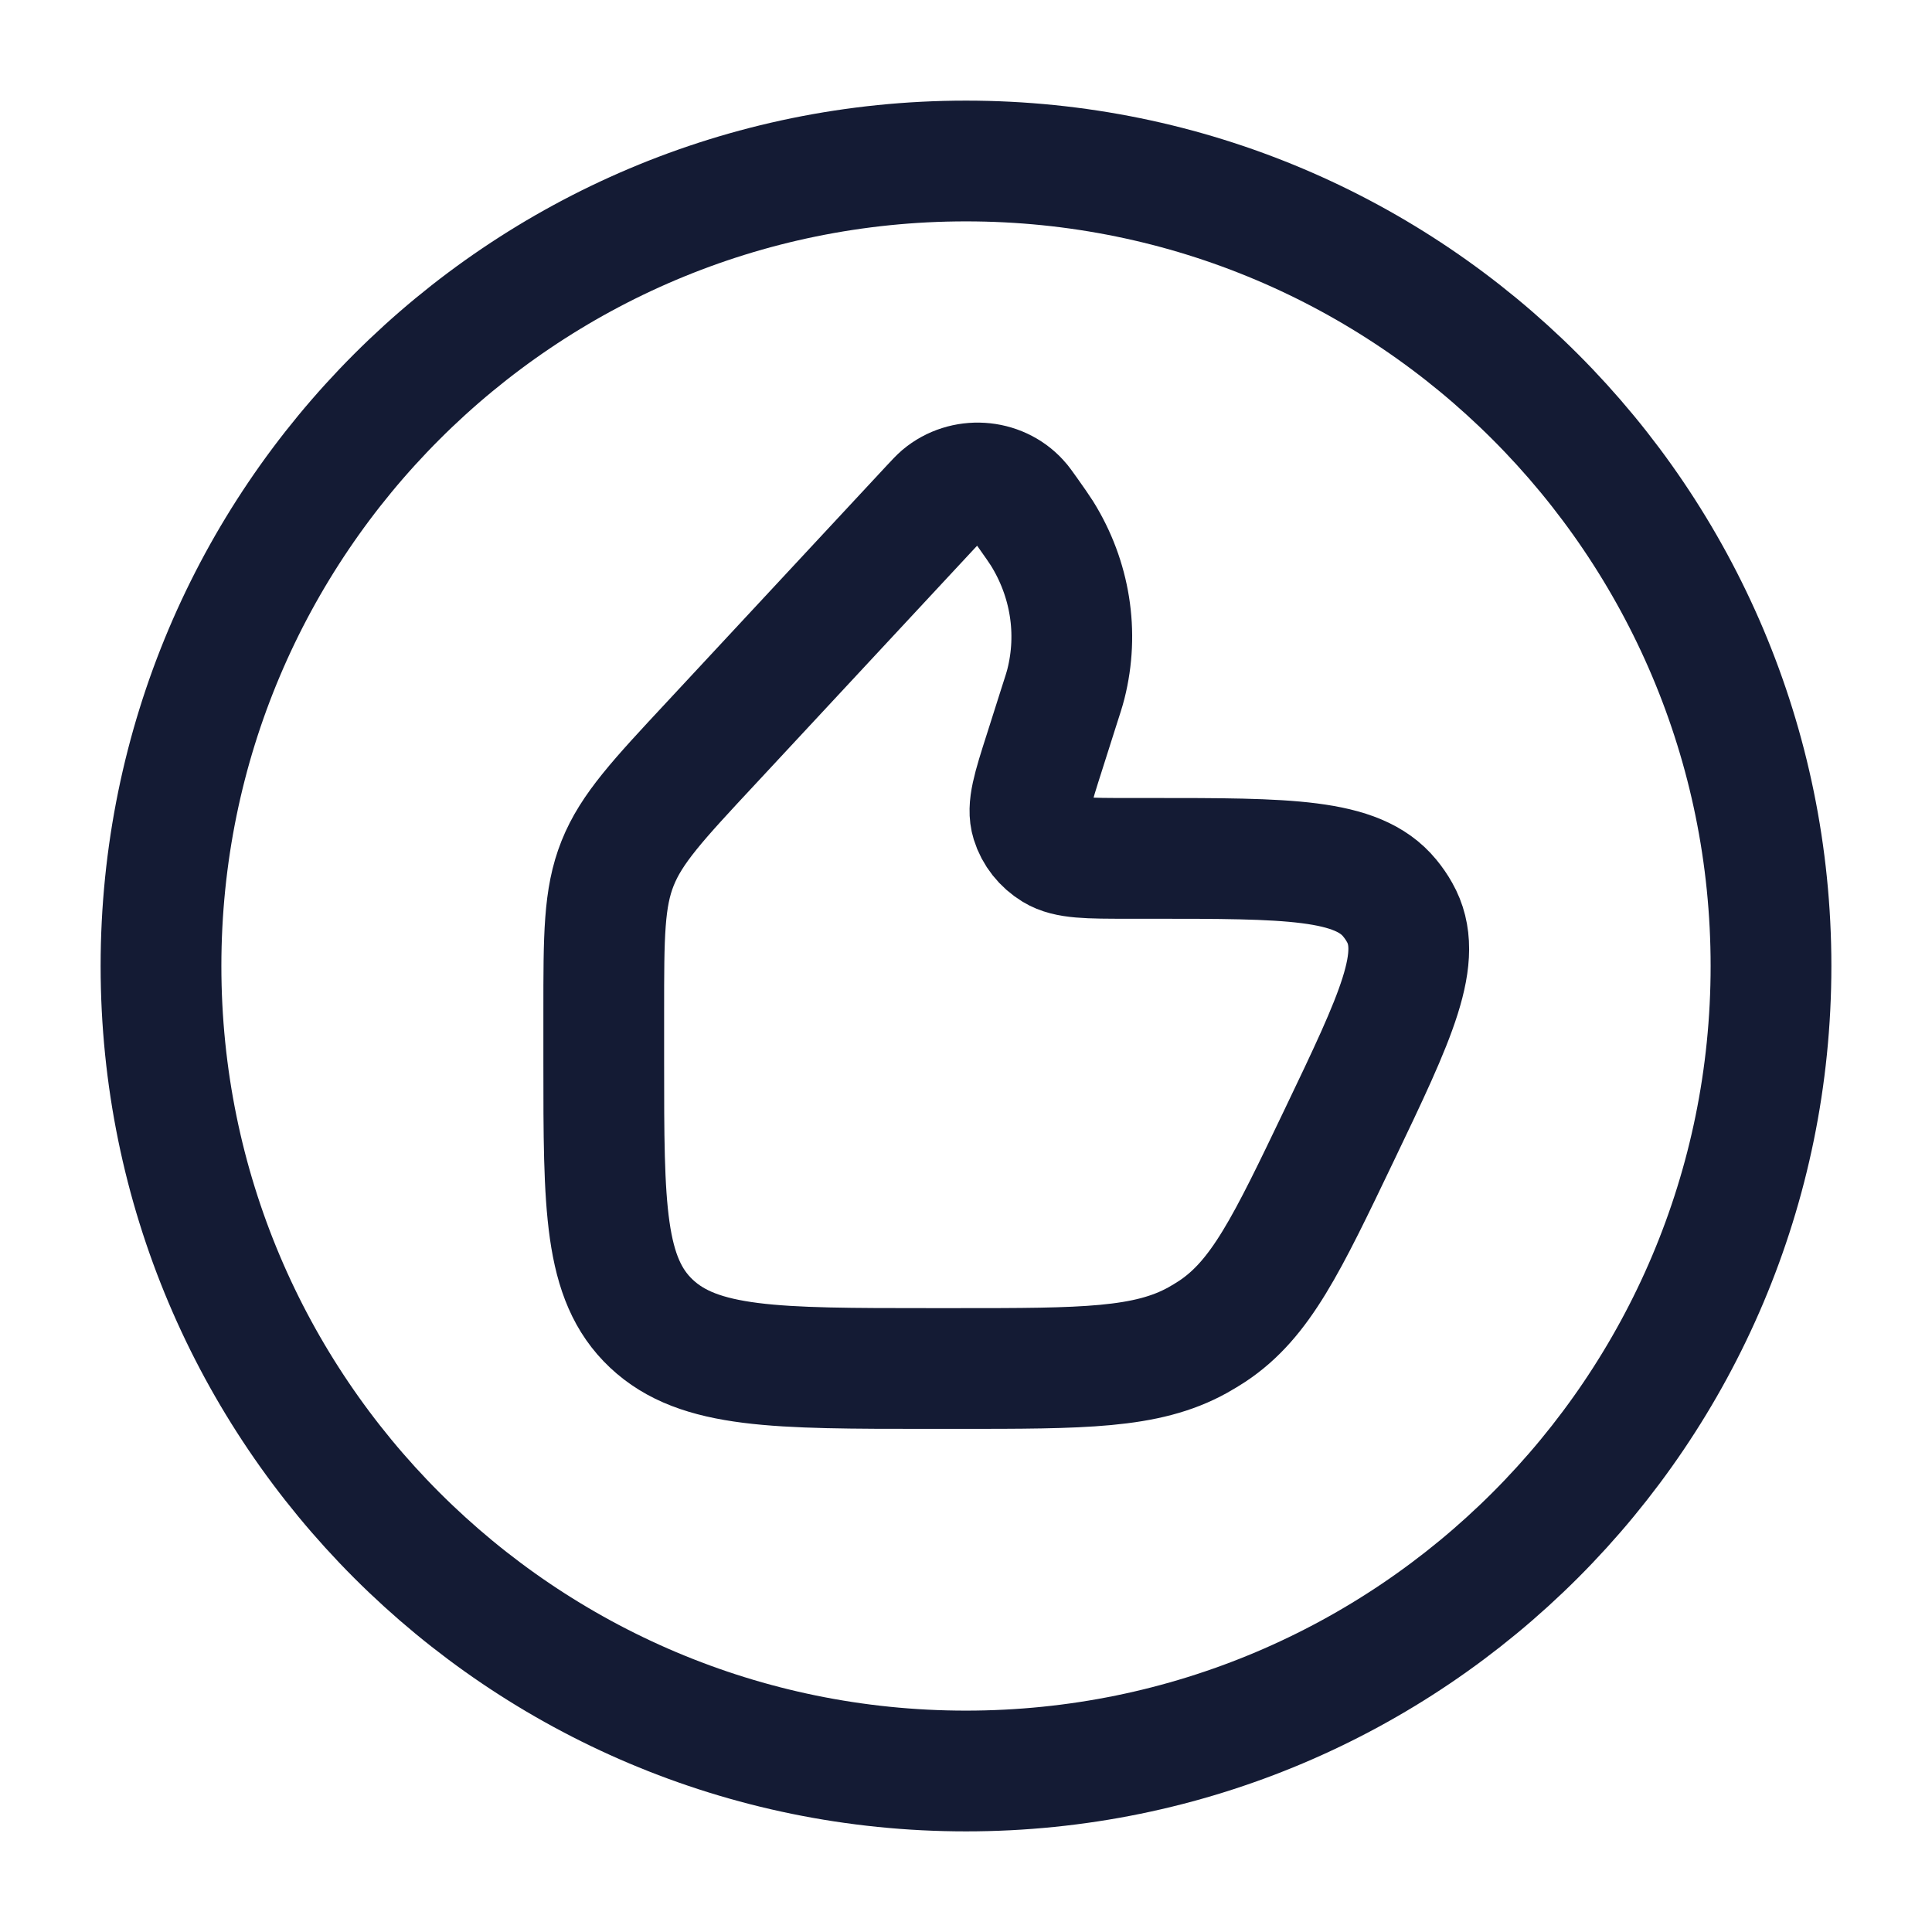 <svg viewBox="0 0 24 24" fill="none" xmlns="http://www.w3.org/2000/svg">
<path d="M22 12C22 6.477 17.523 2 12 2C6.477 2 2 6.477 2 12C2 17.523 6.477 22 12 22C17.523 22 22 17.523 22 12Z" stroke="#141B34" stroke-width="1.5"/>
<path d="M13.152 8.786L12.975 9.343C12.829 9.799 12.757 10.027 12.813 10.207C12.858 10.353 12.957 10.478 13.093 10.561C13.26 10.663 13.513 10.663 14.019 10.663H14.289C16.002 10.663 16.859 10.663 17.263 11.155C17.31 11.212 17.351 11.271 17.386 11.334C17.698 11.883 17.344 12.623 16.636 14.102C15.986 15.459 15.662 16.138 15.059 16.538C15 16.576 14.94 16.613 14.879 16.647C14.244 17 13.457 17 11.884 17H11.543C9.637 17 8.684 17 8.092 16.443C7.5 15.886 7.5 14.99 7.5 13.198V12.568C7.5 11.626 7.5 11.155 7.672 10.724C7.844 10.293 8.174 9.938 8.834 9.23L11.561 6.298C11.63 6.224 11.664 6.188 11.694 6.162C11.976 5.924 12.41 5.951 12.656 6.222C12.683 6.25 12.711 6.291 12.769 6.372C12.859 6.5 12.904 6.563 12.944 6.626C13.295 7.19 13.402 7.86 13.241 8.496C13.223 8.567 13.199 8.64 13.152 8.786Z" stroke="#141B34" stroke-width="1.5" stroke-linecap="round" stroke-linejoin="round"/>
</svg>
